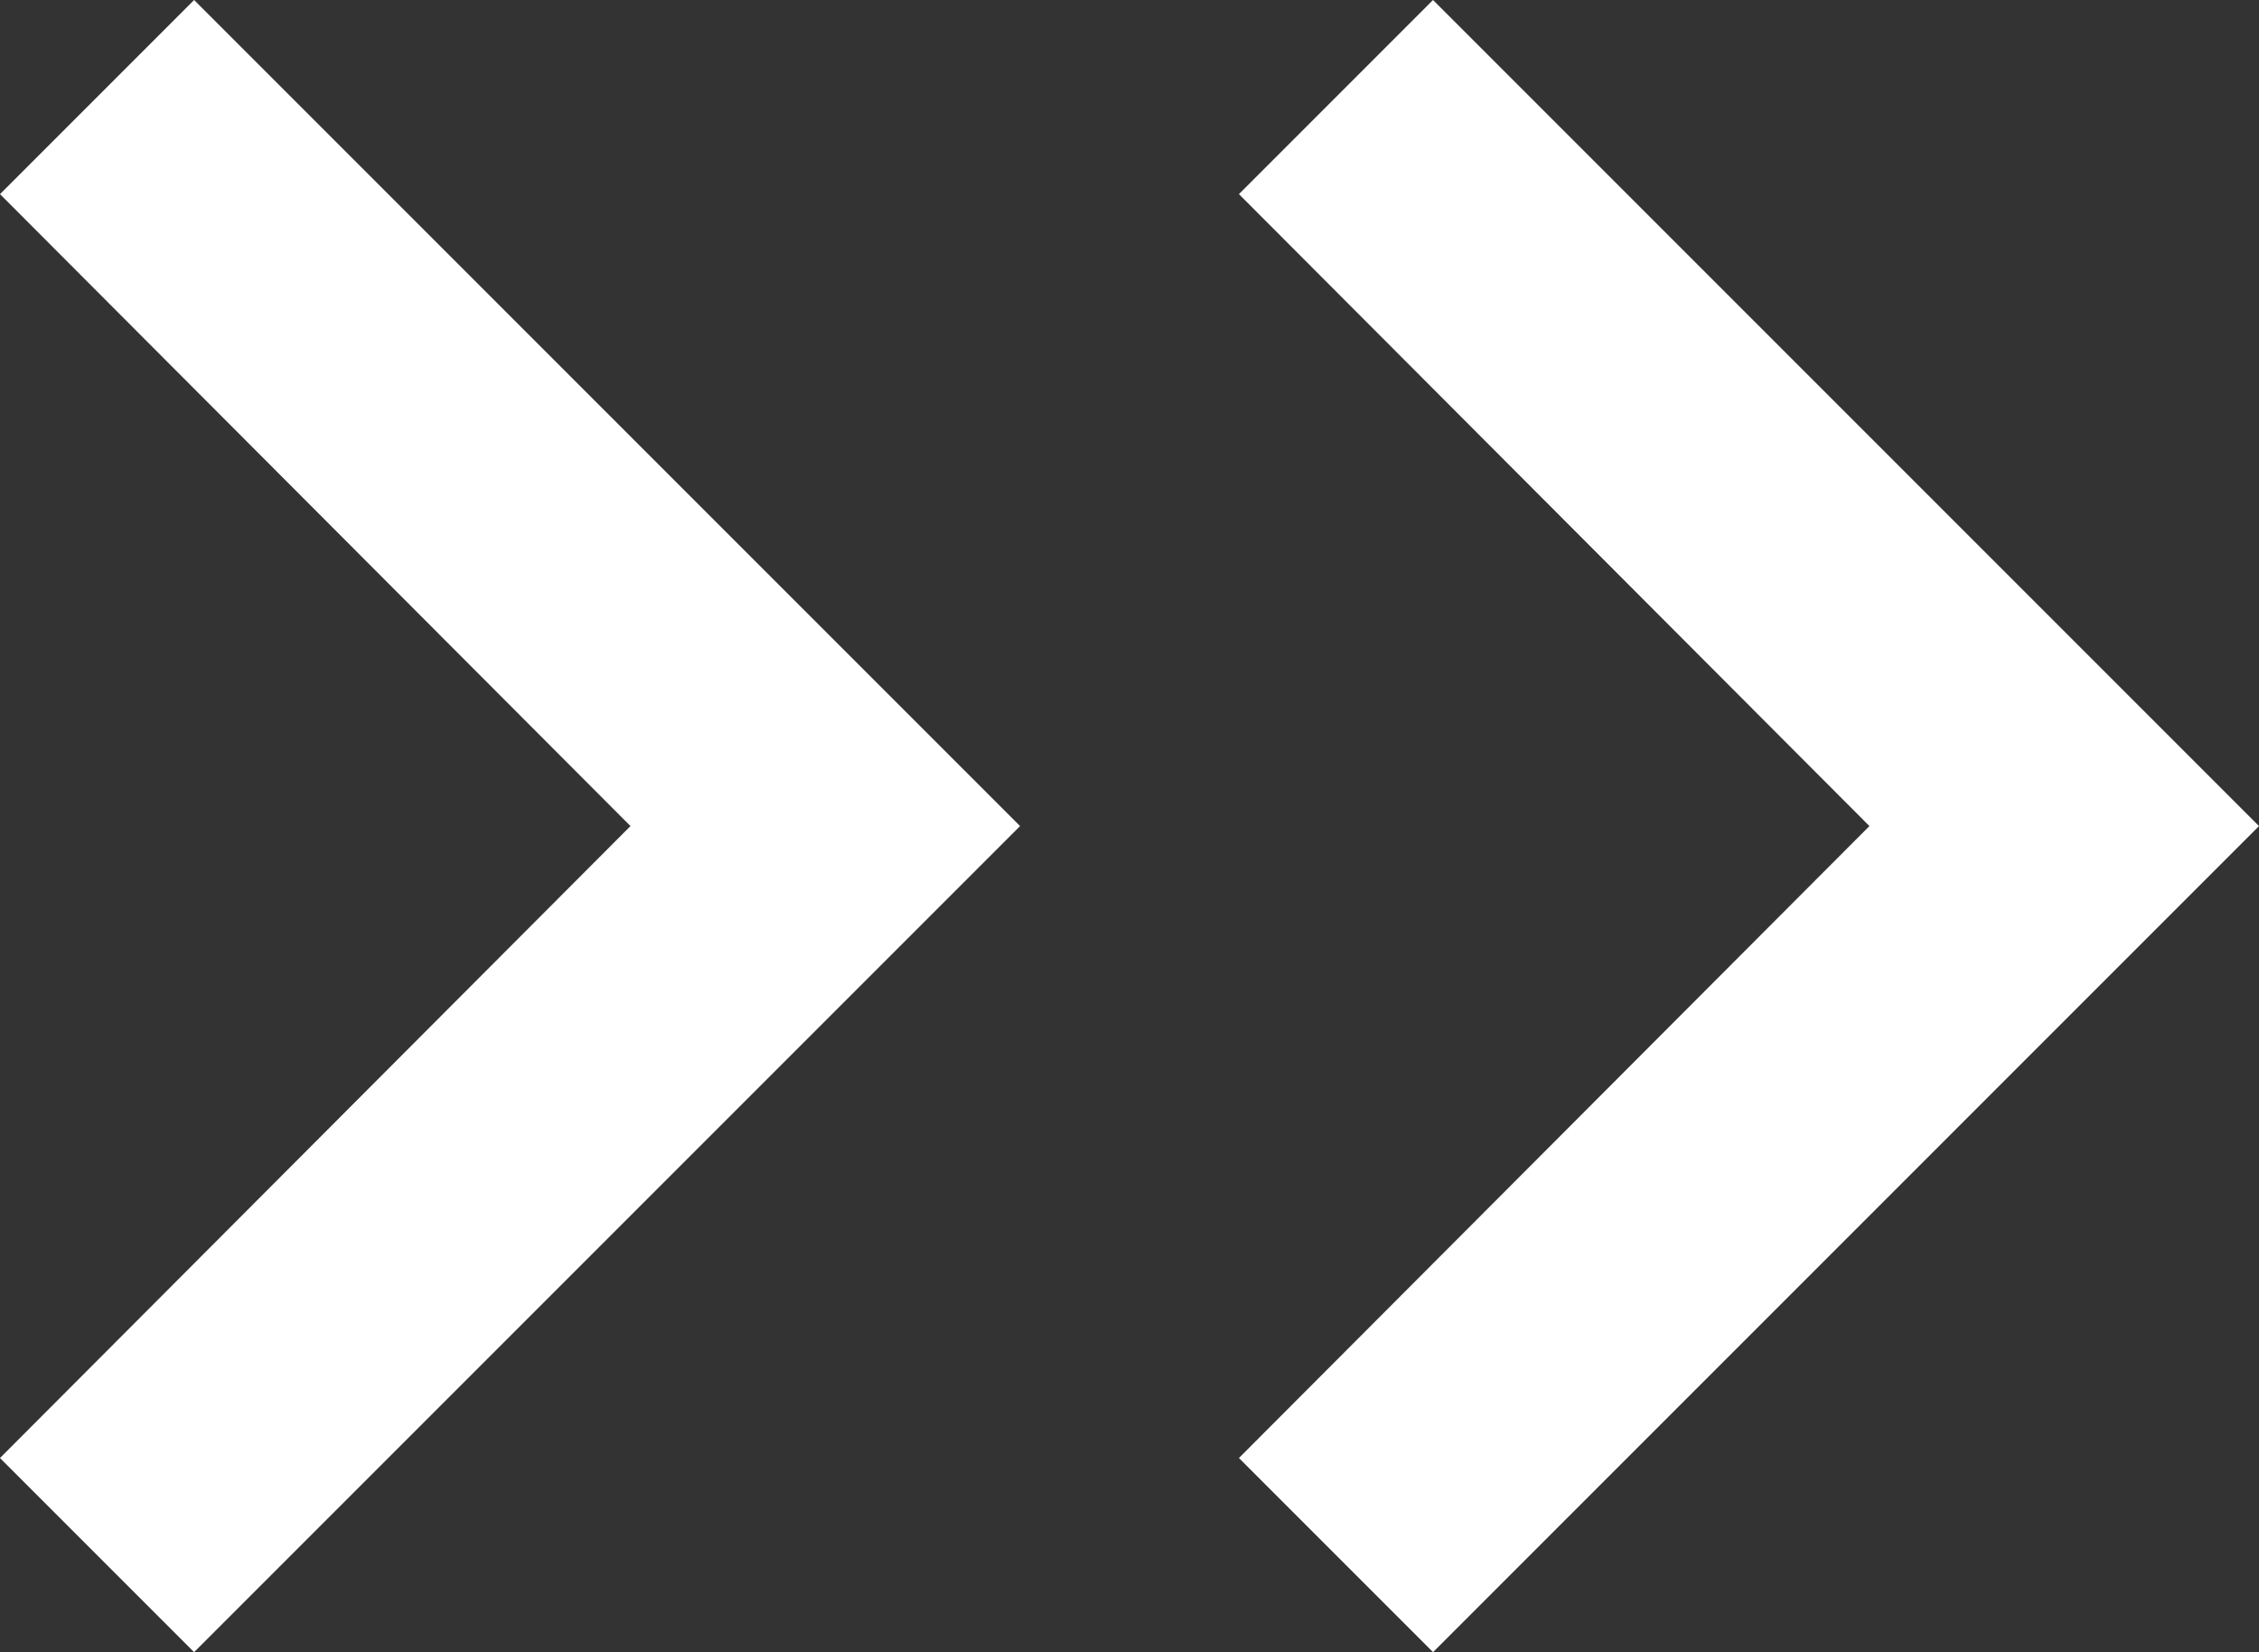 <svg xmlns="http://www.w3.org/2000/svg" width="16.41" height="12" viewBox="0 0 16.41 12"><rect x="0" y="0" width="16.41" height="12" fill="#333333" stroke="none"/><defs><style>.a{fill:#fff;}</style></defs><g transform="translate(-602 -548)"><path class="a" d="M10,6,8.59,7.41,13.17,12,8.59,16.59,10,18l6-6Z" transform="translate(593.41 542)"/><path class="a" d="M10,6,8.59,7.41,13.17,12,8.59,16.59,10,18l6-6Z" transform="translate(602.41 542)"/></g></svg>